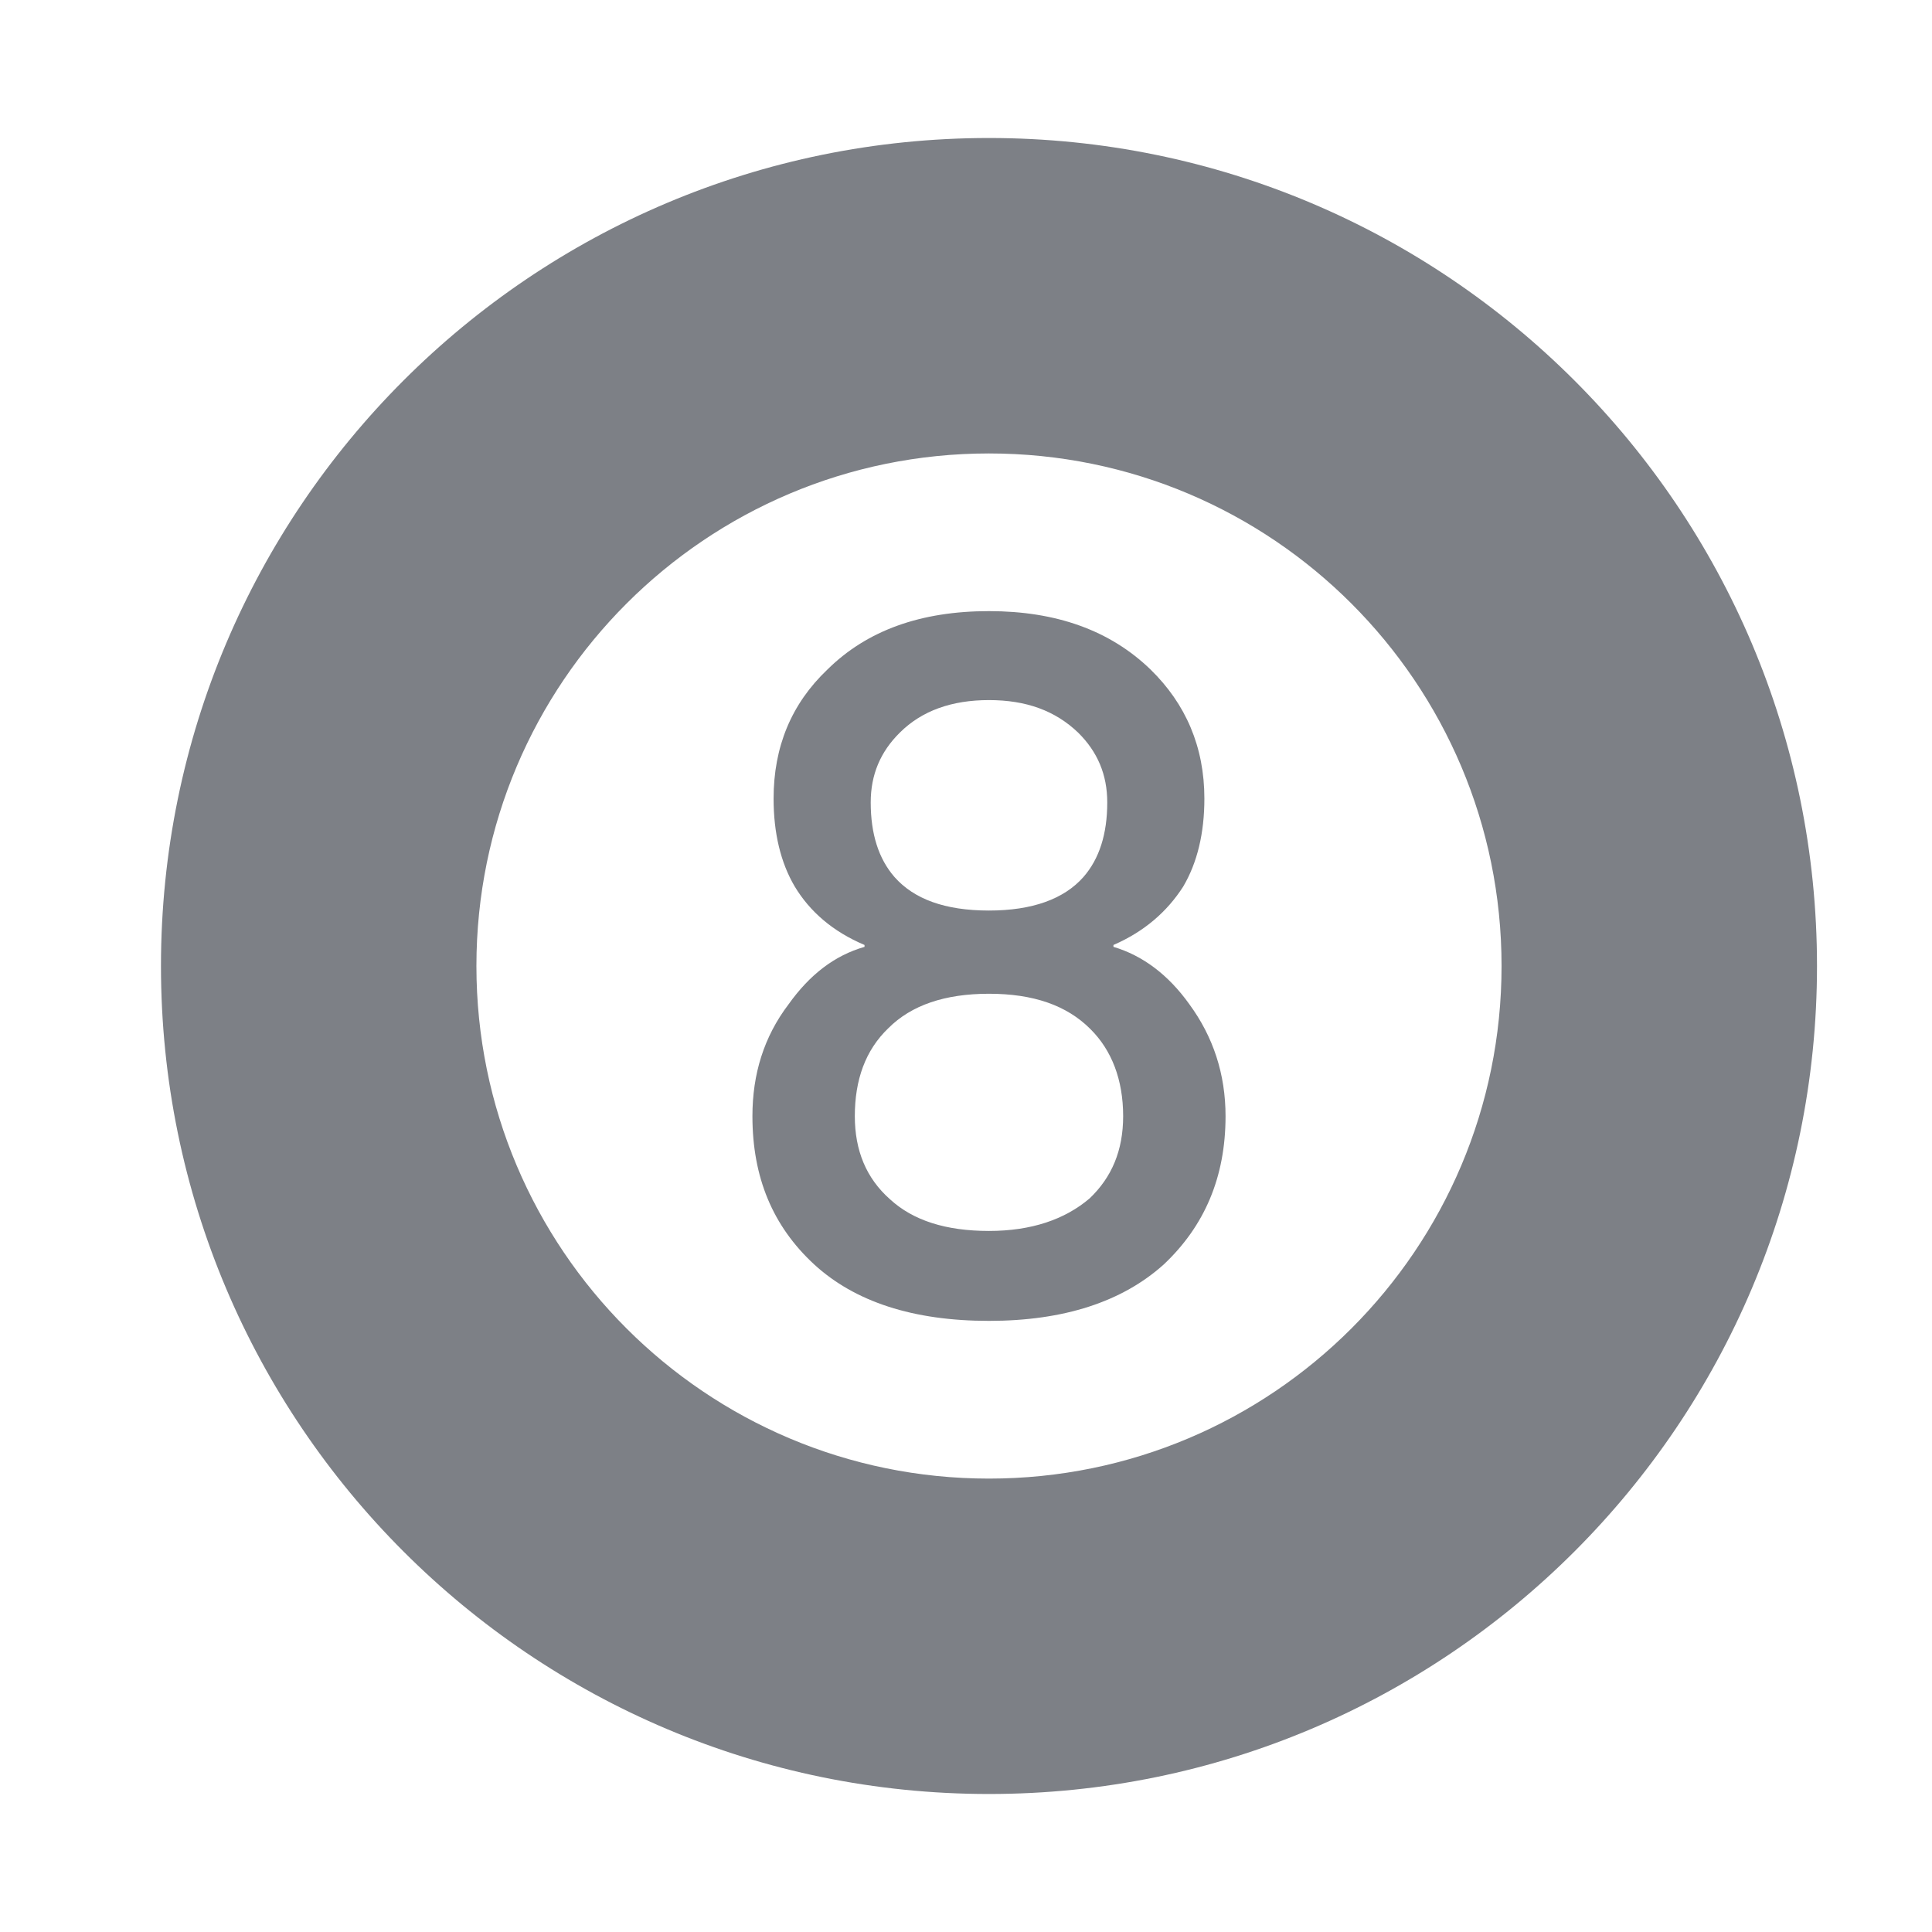 <svg width="44" height="44" viewBox="0 0 44 44" fill="none" xmlns="http://www.w3.org/2000/svg">
<path fill-rule="evenodd" clip-rule="evenodd" d="M41.381 22C41.381 32.414 32.938 40.857 22.523 40.857C12.109 40.857 3.666 32.414 3.666 22C3.666 11.585 12.109 3.143 22.523 3.143C32.938 3.143 41.381 11.585 41.381 22ZM34.197 22C34.197 28.447 28.971 33.674 22.523 33.674C16.076 33.674 10.85 28.447 10.85 22C10.85 15.553 16.076 10.327 22.523 10.327C28.971 10.327 34.197 15.553 34.197 22ZM26.202 15.247C25.278 14.354 24.051 13.918 22.523 13.918C20.976 13.918 19.749 14.354 18.845 15.247C18.02 16.031 17.618 17.012 17.618 18.188C17.618 18.972 17.779 19.648 18.101 20.192C18.442 20.758 18.965 21.216 19.689 21.521V21.564C19.005 21.761 18.442 22.196 17.96 22.871C17.397 23.612 17.136 24.462 17.136 25.42C17.136 26.814 17.598 27.925 18.543 28.797C19.468 29.646 20.794 30.082 22.523 30.082C24.232 30.082 25.559 29.646 26.504 28.797C27.429 27.925 27.911 26.814 27.911 25.42C27.911 24.462 27.63 23.612 27.087 22.871C26.605 22.196 26.021 21.761 25.358 21.564V21.521C26.062 21.216 26.584 20.758 26.946 20.192C27.268 19.648 27.429 18.972 27.429 18.188C27.429 17.012 27.006 16.031 26.202 15.247ZM20.493 16.685C20.996 16.184 21.679 15.944 22.523 15.944C23.368 15.944 24.031 16.184 24.554 16.685C24.996 17.121 25.217 17.643 25.217 18.275C25.217 18.994 25.036 19.56 24.674 19.974C24.232 20.475 23.509 20.737 22.523 20.737C21.518 20.737 20.815 20.475 20.372 19.974C20.011 19.56 19.83 18.994 19.83 18.275C19.83 17.643 20.051 17.121 20.493 16.685ZM20.232 23.416C20.754 22.893 21.518 22.632 22.523 22.632C23.529 22.632 24.293 22.893 24.835 23.438C25.318 23.917 25.579 24.592 25.579 25.42C25.579 26.204 25.318 26.814 24.815 27.293C24.252 27.773 23.488 28.034 22.523 28.034C21.538 28.034 20.794 27.794 20.272 27.315C19.729 26.836 19.468 26.204 19.468 25.42C19.468 24.592 19.709 23.917 20.232 23.416Z" fill="#7D8086"/>
</svg>
